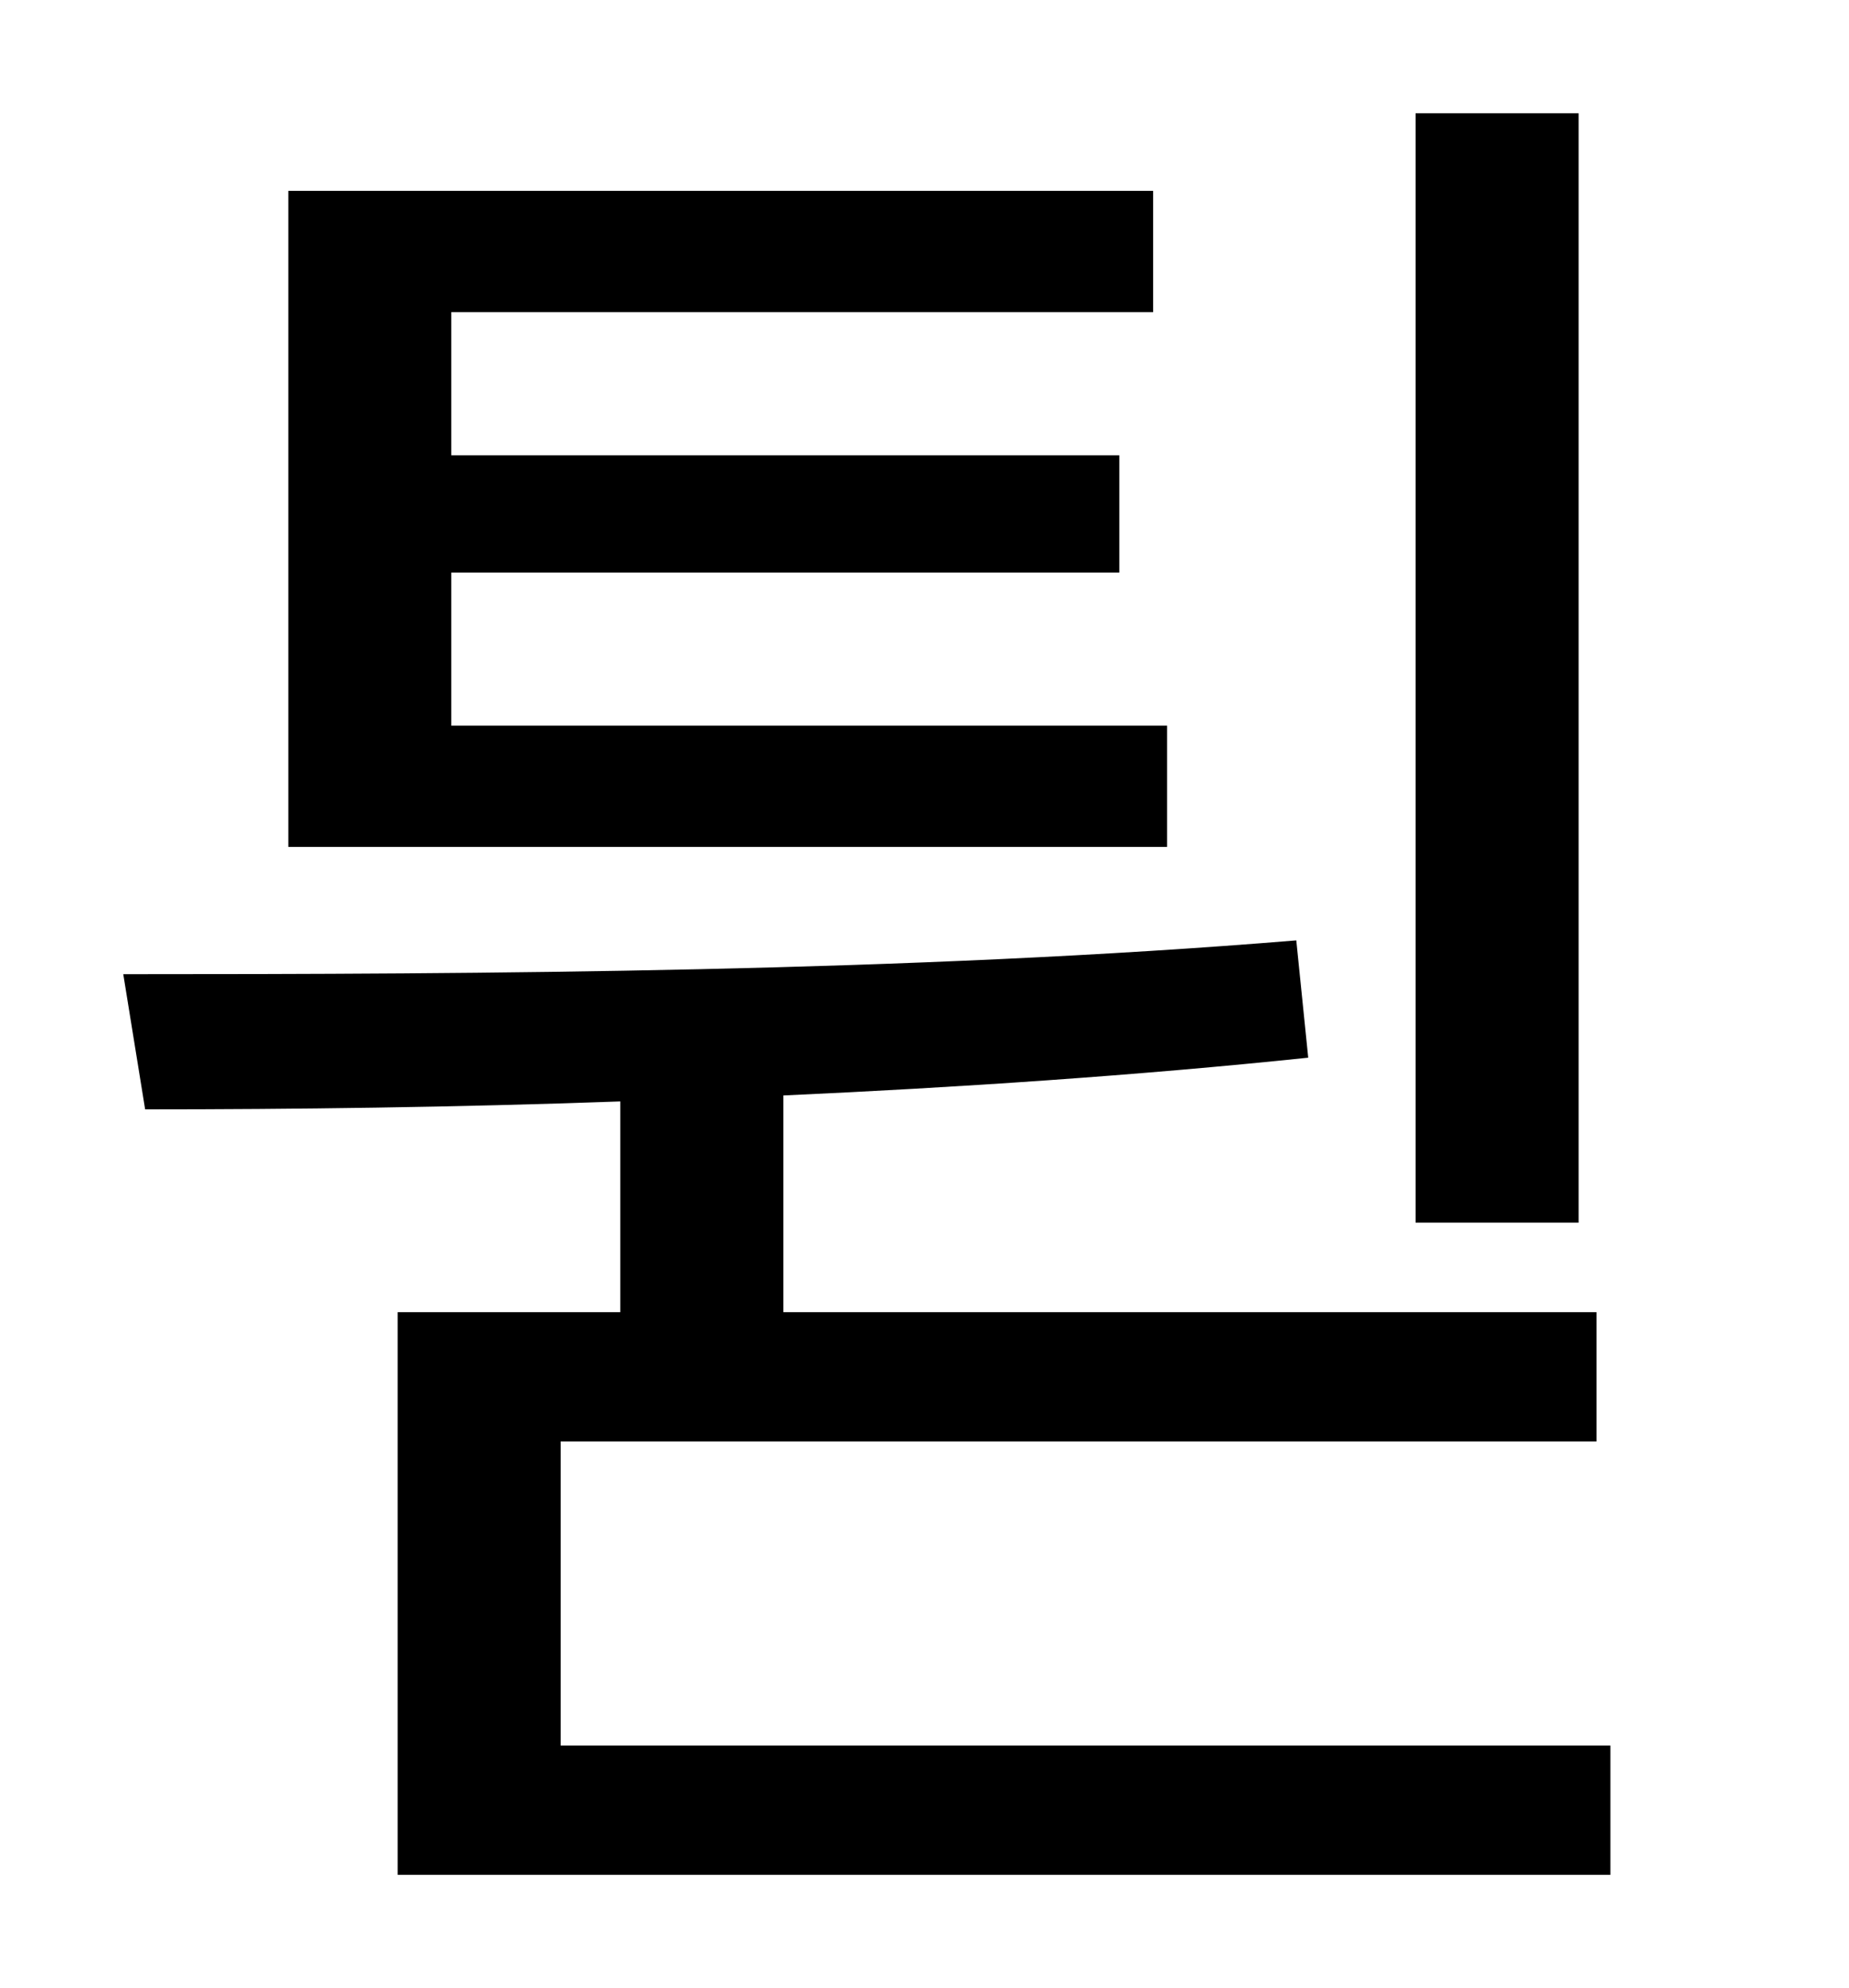 <?xml version="1.0" standalone="no"?>
<!DOCTYPE svg PUBLIC "-//W3C//DTD SVG 1.1//EN" "http://www.w3.org/Graphics/SVG/1.1/DTD/svg11.dtd" >
<svg xmlns="http://www.w3.org/2000/svg" xmlns:xlink="http://www.w3.org/1999/xlink" version="1.1" viewBox="-10 0 930 1000">
   <path fill="currentColor"
d="M784 57v558h-82v-558h82zM577 365v61h-442v-330h435v61h-353v72h336v59h-336v77h360zM272 878h528v65h-610v-283h112v-106c-83 3 -165 4 -239 4l-11 -68c180 0 396 -1 590 -17l6 59c-86 9 -176 15 -264 19v109h409v65h-521v153z" />
</svg>
